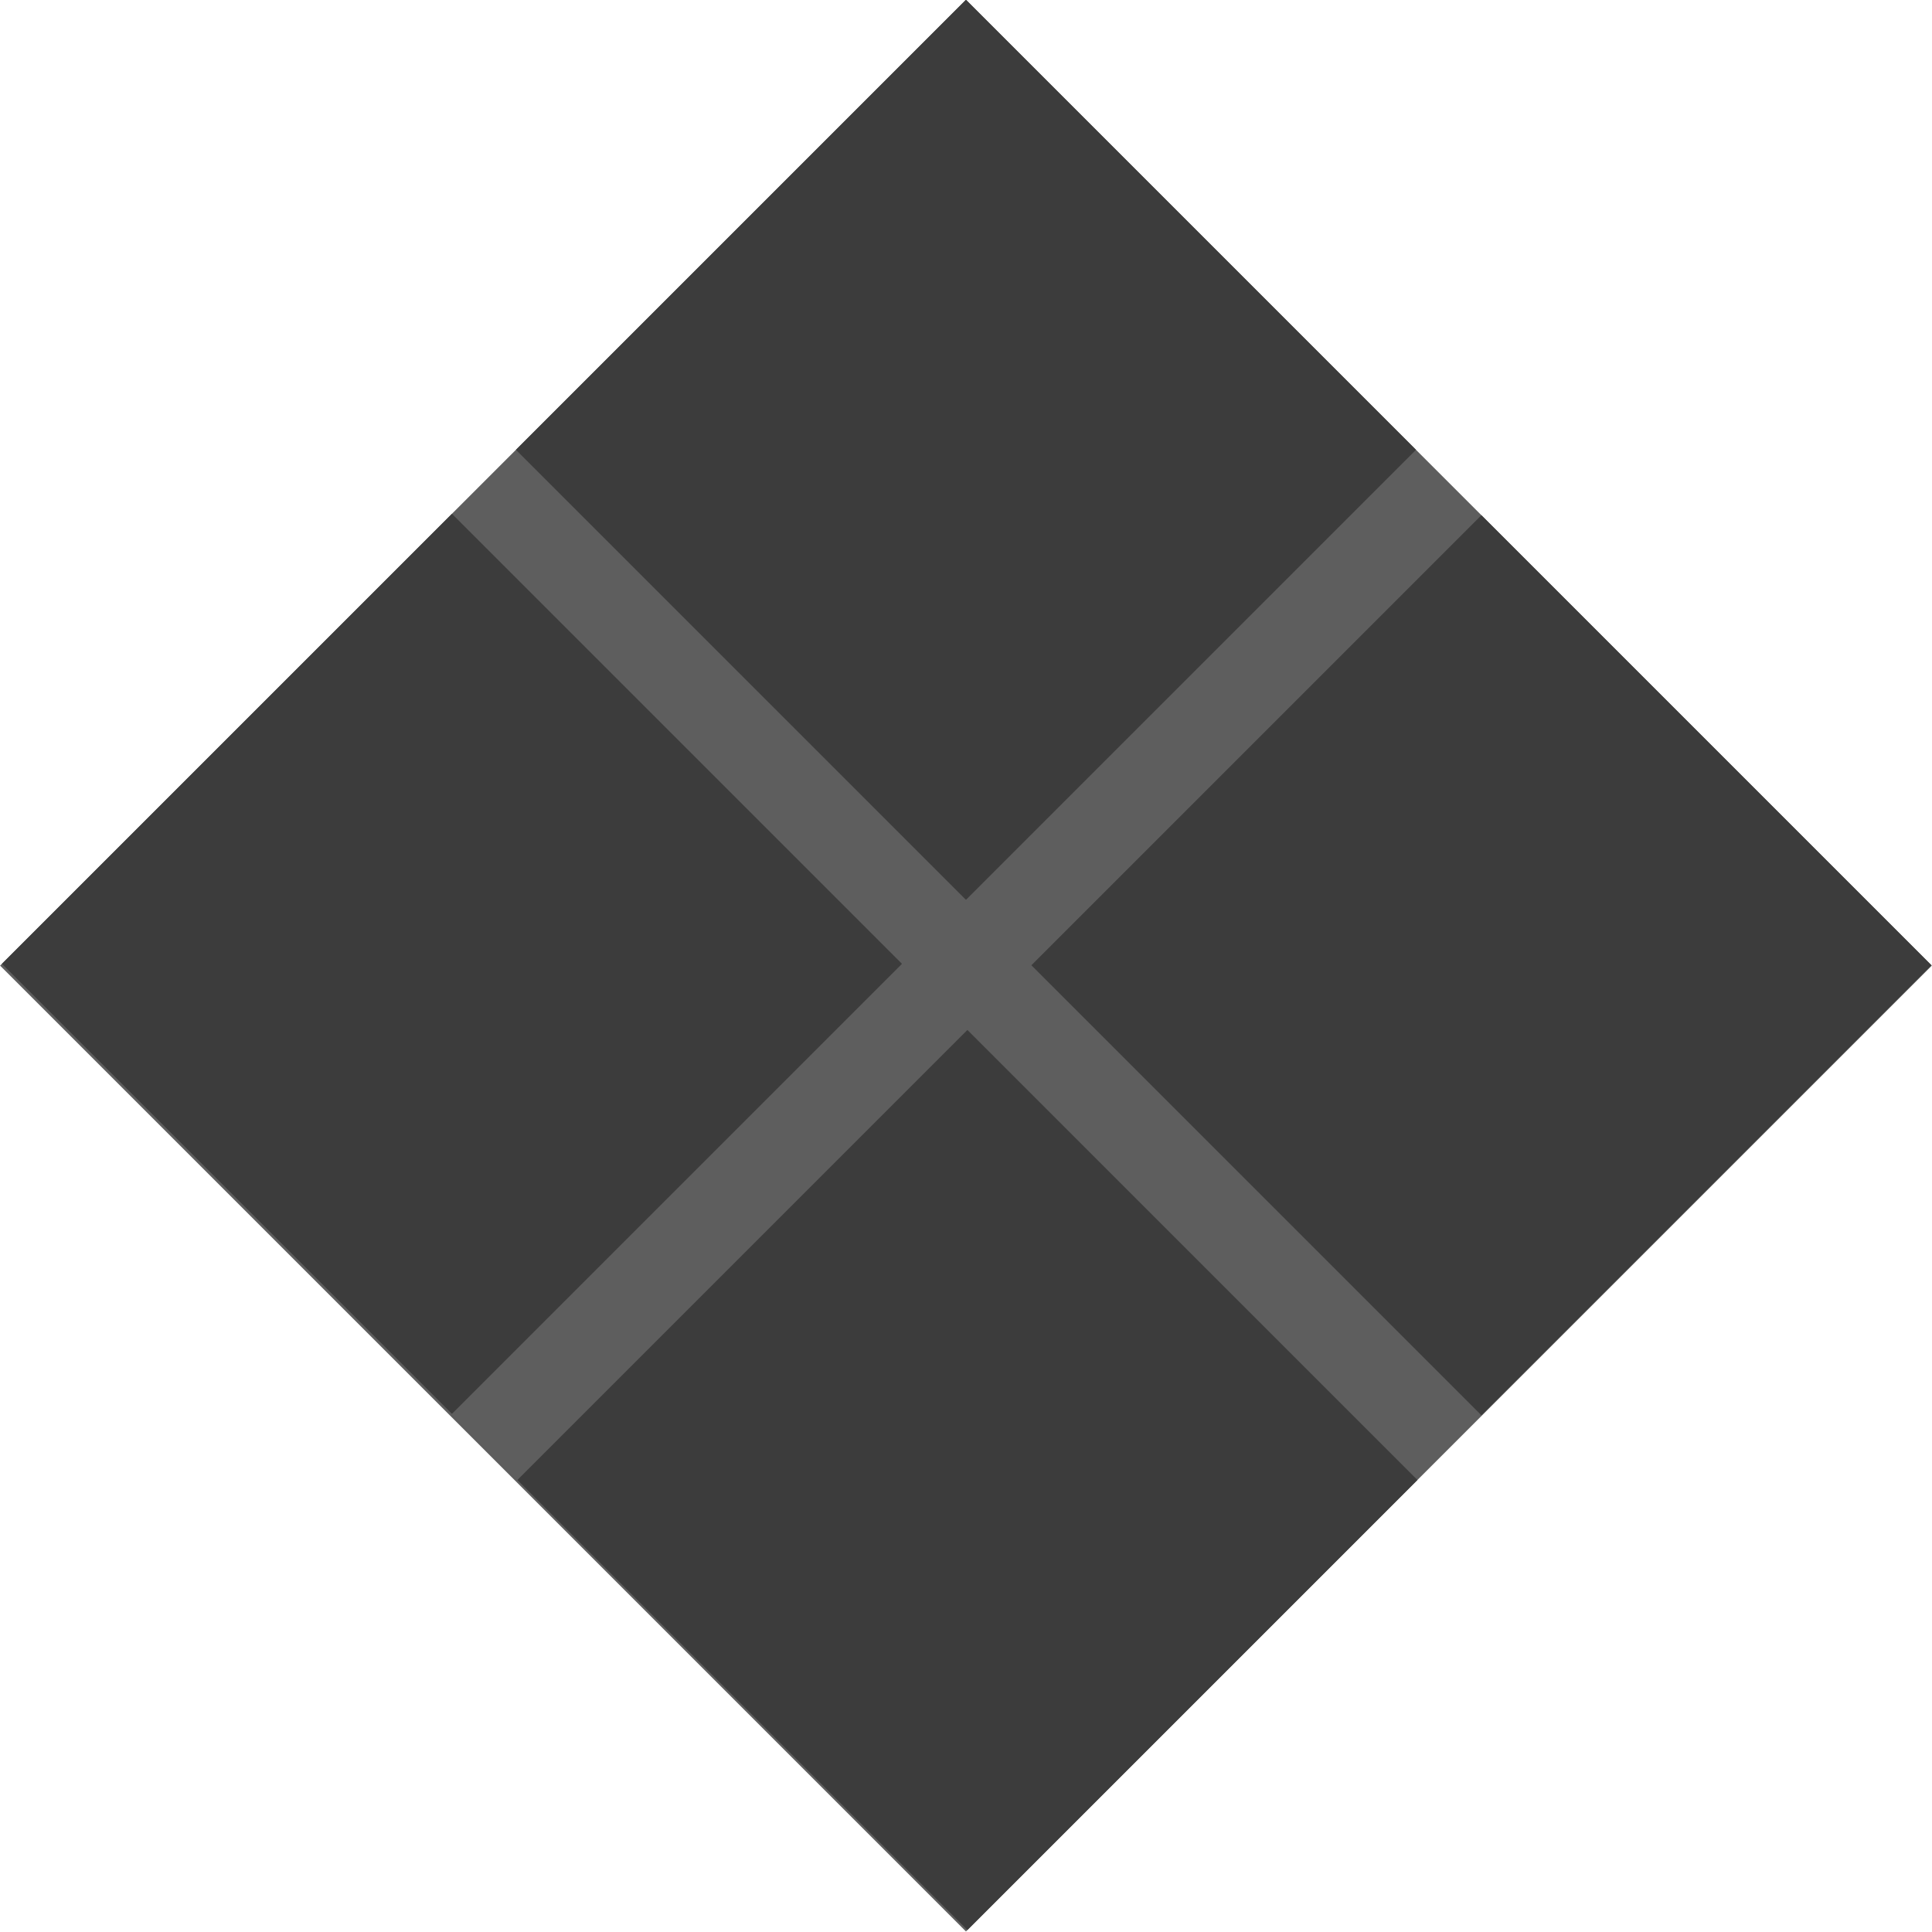<svg id="e1udhrlg00dk1" xmlns="http://www.w3.org/2000/svg" xmlns:xlink="http://www.w3.org/1999/xlink" viewBox="0 0 394.566 394.566" shape-rendering="geometricPrecision" text-rendering="geometricPrecision"><style><![CDATA[#e1udhrlg00dk10 {
           animation-name: e1udhrlg00dk10__sz, e1udhrlg00dk10_c_o;
           animation-duration: 5000ms;
           animation-fill-mode: backwards;
           animation-timing-function: linear;
           animation-direction: normal;
           animation-iteration-count: infinite;
        }@keyframes e1udhrlg00dk10__sz { 0% {width: 19px;height: 4.62px} 40% {width: 19px;height: 4.62px;animation-timing-function: cubic-bezier(0.39,0.575,0.565,1)} 62% {width: 19px;height: 278.335px;animation-timing-function: cubic-bezier(0.39,0.575,0.565,1)} 78% {width: 19px;height: 279.235px;animation-timing-function: cubic-bezier(0.39,0.575,0.565,1)} 96% {width: 19px;height: 4.62px;animation-timing-function: cubic-bezier(0.39,0.575,0.565,1)} 100% {width: 19px;height: 4.62px} }@keyframes e1udhrlg00dk10_c_o { 0% {opacity: 0} 40% {opacity: 0} 42% {opacity: 1} 94% {opacity: 1} 100% {opacity: 0} }#e1udhrlg00dk11 {
           animation-name: e1udhrlg00dk11__sz, e1udhrlg00dk11_c_o;
           animation-duration: 5000ms;
           animation-fill-mode: backwards;
           animation-timing-function: linear;
           animation-direction: normal;
           animation-iteration-count: infinite;
        }@keyframes e1udhrlg00dk11__sz { 0% {width: 19px;height: 4.091px} 40% {width: 19px;height: 4.091px;animation-timing-function: cubic-bezier(0.39,0.575,0.565,1)} 62% {width: 19px;height: 279.235px;animation-timing-function: cubic-bezier(0.39,0.575,0.565,1)} 78% {width: 19px;height: 279.235px;animation-timing-function: cubic-bezier(0.39,0.575,0.565,1)} 96% {width: 19px;height: 4.091px;animation-timing-function: cubic-bezier(0.39,0.575,0.565,1)} 100% {width: 19px;height: 4.091px} }@keyframes e1udhrlg00dk11_c_o { 0% {opacity: 0} 40% {opacity: 0} 42% {opacity: 1} 94% {opacity: 1} 100% {opacity: 0} }]]></style><g id="e1udhrlg00dk2" transform="matrix(1 0 0 1 -237.217 -137.217)"><g id="e1udhrlg00dk3" transform="matrix(0.707 0.707 -0.707 0.707 384.295 -187.345)"><rect id="e1udhrlg00dk4" width="279" height="279" rx="0" ry="0" transform="matrix(1 0 0 1 265 194)" fill="rgb(94,94,94)" stroke="none" stroke-width="1"/><rect id="e1udhrlg00dk5" width="130" height="130" rx="0" ry="0" transform="matrix(1 0 0 1 265 194)" fill="rgb(60,60,60)" stroke="none" stroke-width="1"/><rect id="e1udhrlg00dk6" width="130" height="130" rx="0" ry="0" transform="matrix(1 0 0 1 265 342.485)" fill="rgb(60,60,60)" stroke="none" stroke-width="1"/><rect id="e1udhrlg00dk7" width="130" height="130" rx="0" ry="0" transform="matrix(1 0 0 1 413.899 194)" fill="rgb(60,60,60)" stroke="none" stroke-width="1"/><rect id="e1udhrlg00dk8" width="130" height="130" rx="0" ry="0" transform="matrix(1 0 0 1 414 342.586)" fill="rgb(60,60,60)" stroke="none" stroke-width="1"/></g><g id="e1udhrlg00dk9"><rect id="e1udhrlg00dk10" width="19" height="4.62" rx="0" ry="0" transform="matrix(0.707 0.707 -0.707 0.707 526.157 229.376)" opacity="0" fill="rgb(179,179,179)" stroke="none" stroke-width="1"/><rect id="e1udhrlg00dk11" width="19" height="4.091" rx="0" ry="0" transform="matrix(0.707 -0.707 0.707 0.707 328.903 242.811)" opacity="0" fill="rgb(179,179,179)" stroke="none" stroke-width="1"/></g></g></svg>

